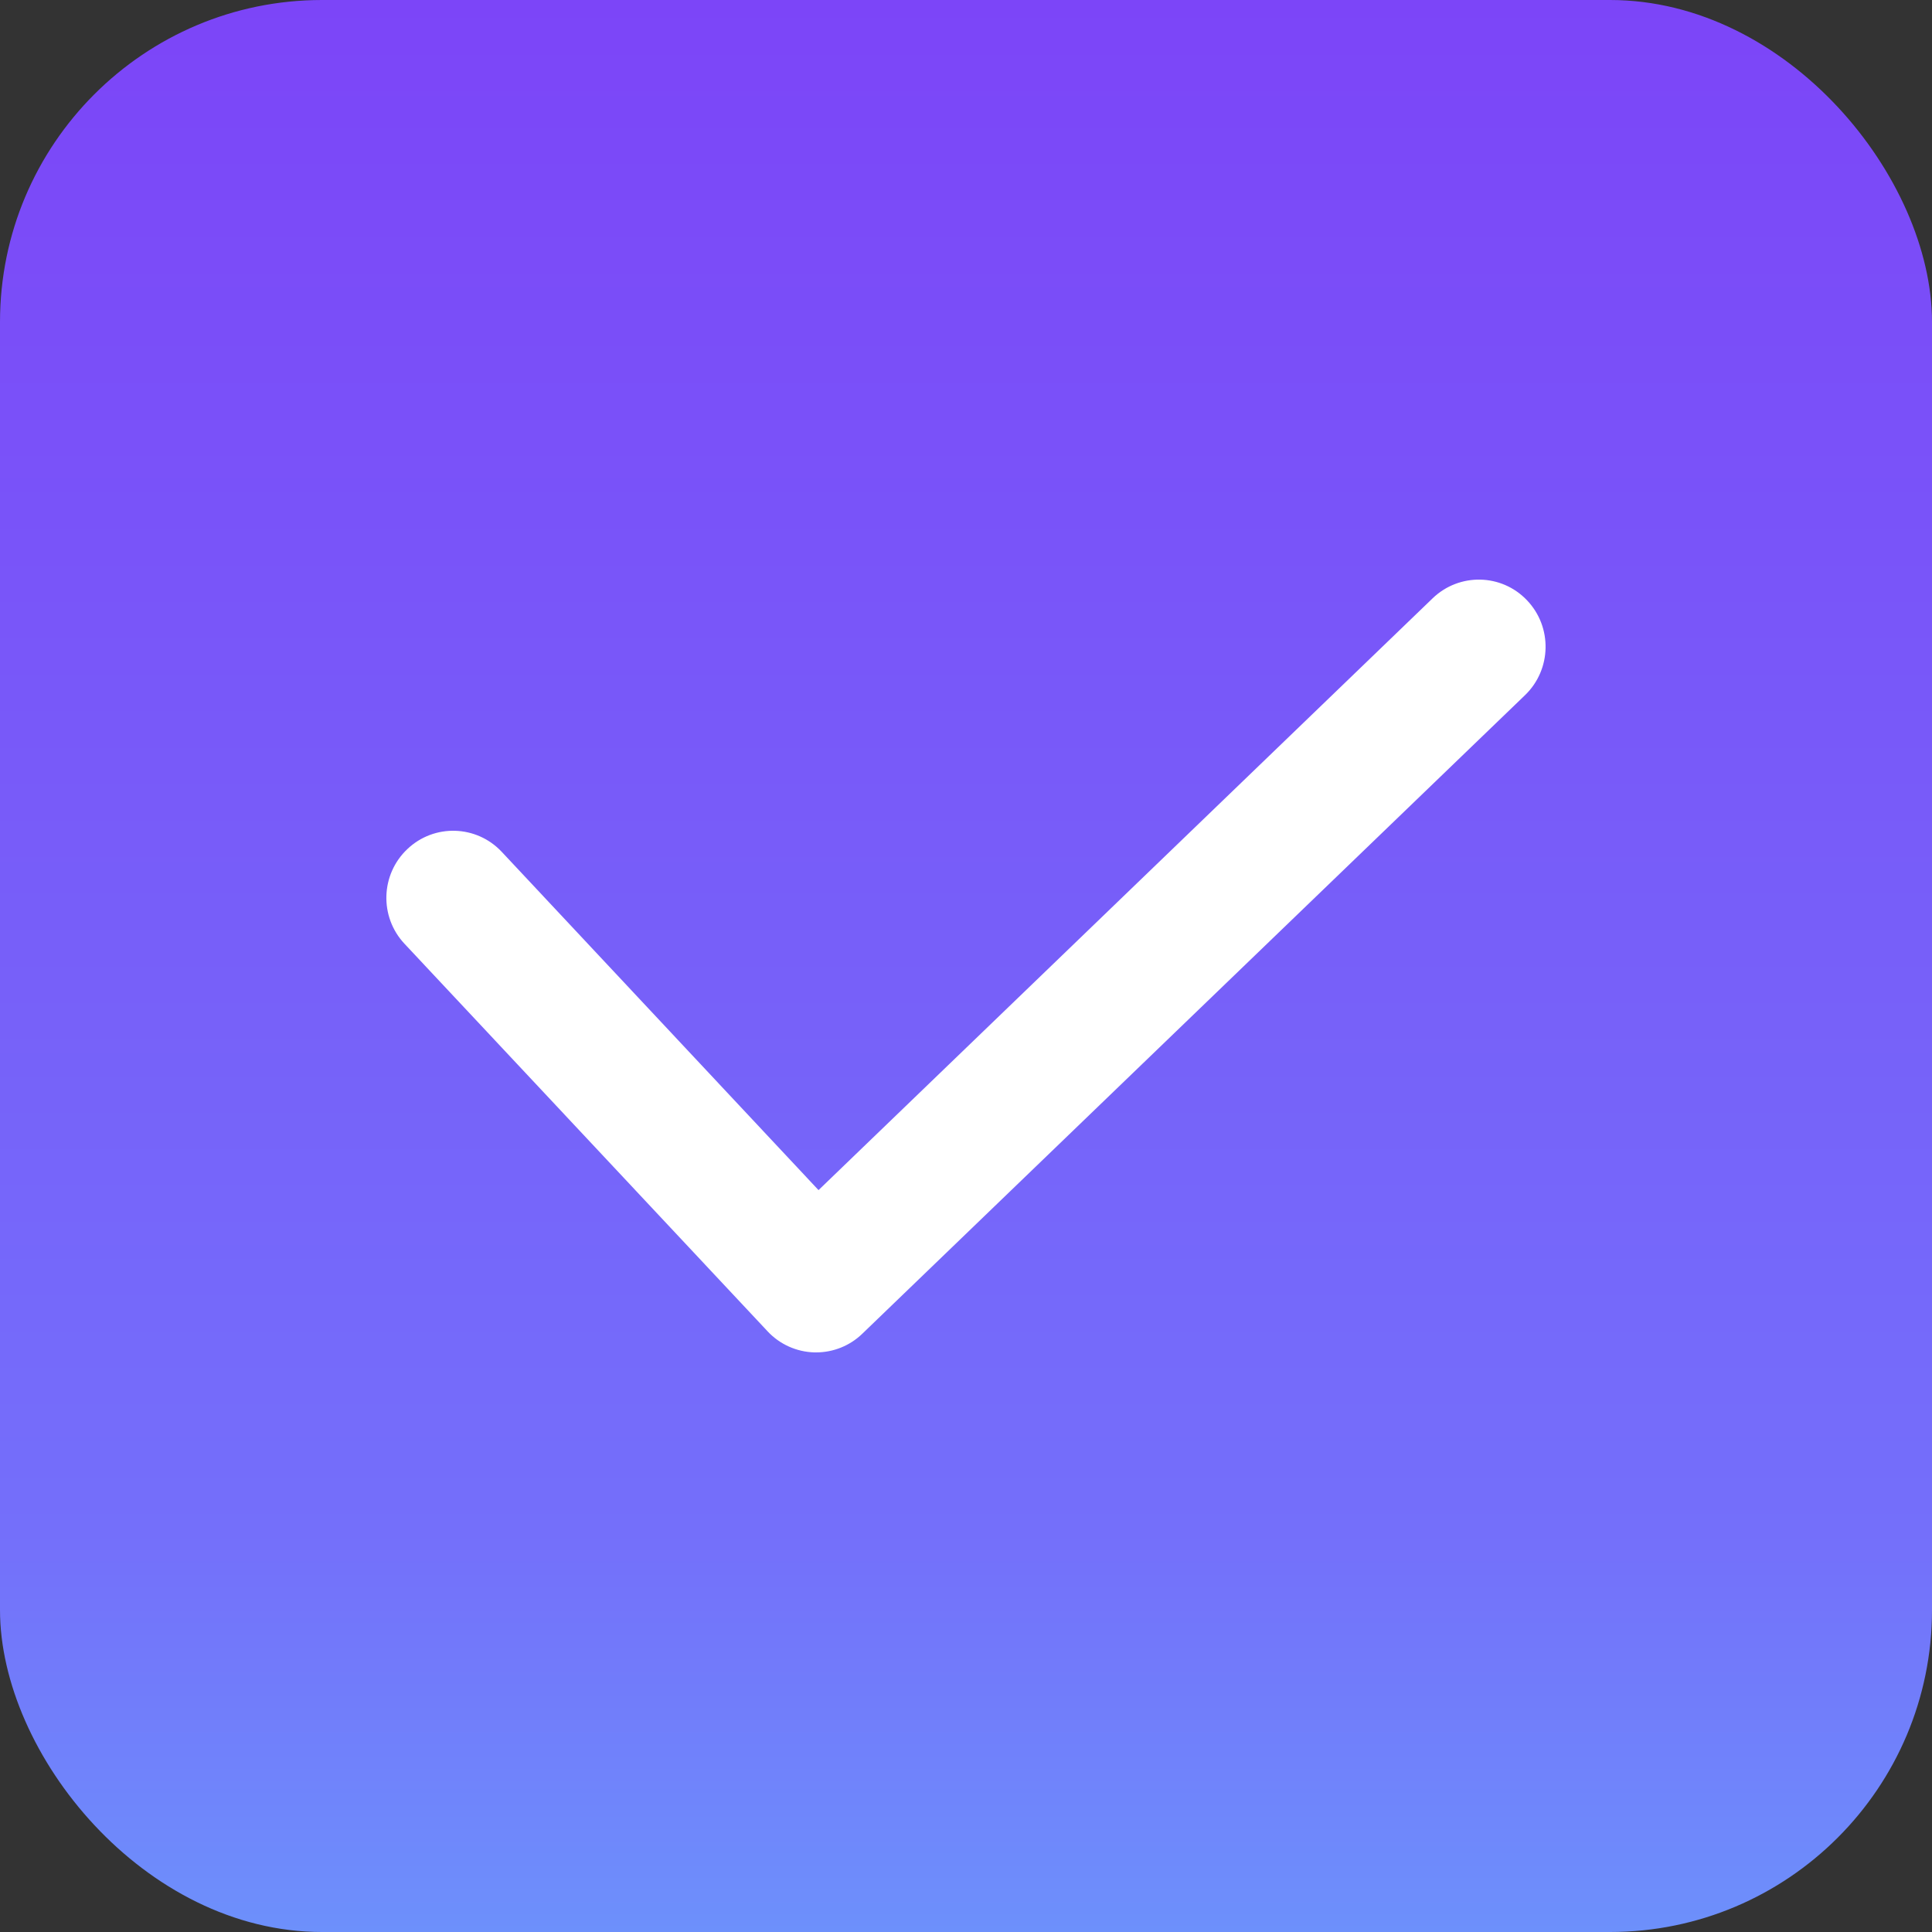 <svg width="24" height="24" viewBox="0 0 24 24" fill="none" xmlns="http://www.w3.org/2000/svg">
<rect x="0" y="0" width="24" height="24" fill="#333333" stroke="none"/>
<rect width="24" height="24" rx="4" fill="url(#paint0_linear_1_750)"/>
<path d="M10.138 16.8C10.131 16.8 10.124 16.8 10.117 16.8C9.896 16.794 9.686 16.7 9.535 16.538L5.025 11.724C4.711 11.389 4.727 10.862 5.061 10.547C5.394 10.231 5.919 10.247 6.233 10.582L10.168 14.784L17.797 7.432C18.127 7.114 18.653 7.124 18.969 7.457C19.286 7.789 19.275 8.316 18.945 8.635L10.712 16.568C10.558 16.717 10.352 16.8 10.138 16.8Z" fill="white"/>
<defs>
<linearGradient id="paint0_linear_1_750" x1="12" y1="0" x2="12" y2="24" gradientUnits="userSpaceOnUse">
<stop stop-color="#7C45F8"/>
<stop offset="0.793" stop-color="#746FFA"/>
<stop offset="1" stop-color="#6D90FB"/>
</linearGradient>
</defs>
</svg>

